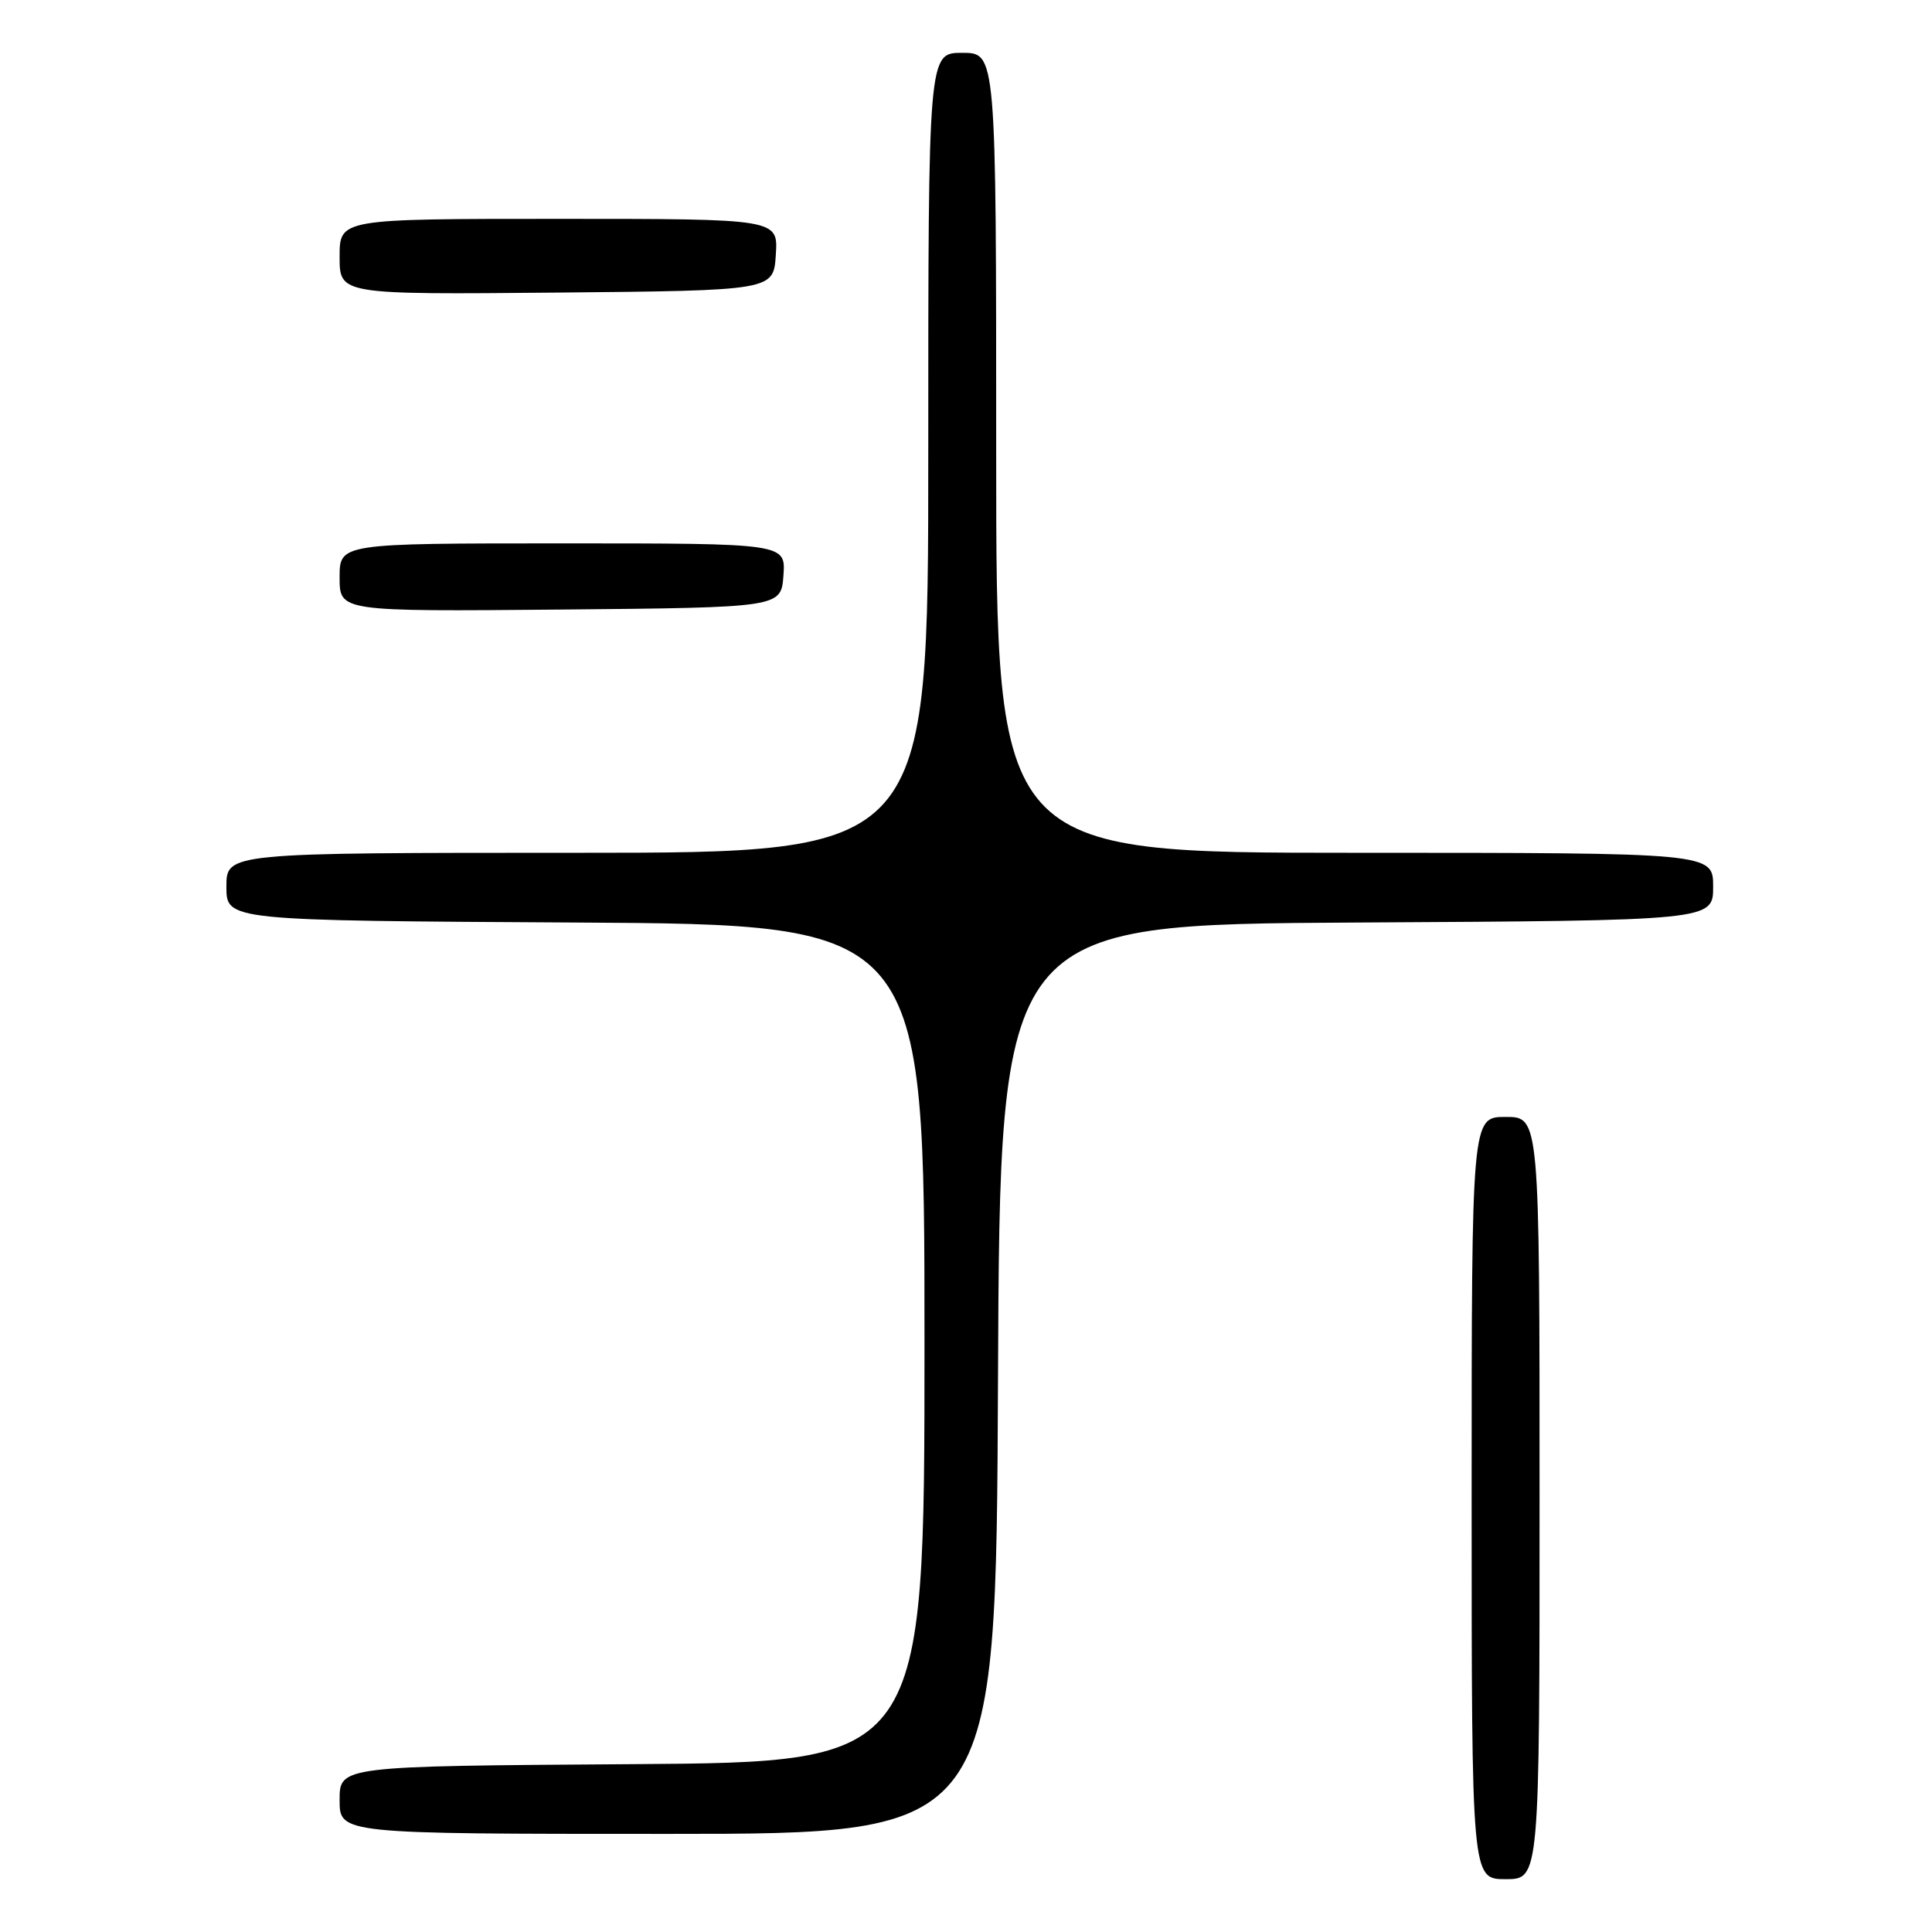<?xml version="1.0" encoding="UTF-8" standalone="no"?>
<!DOCTYPE svg PUBLIC "-//W3C//DTD SVG 1.1//EN" "http://www.w3.org/Graphics/SVG/1.1/DTD/svg11.dtd" >
<svg xmlns="http://www.w3.org/2000/svg" xmlns:xlink="http://www.w3.org/1999/xlink" version="1.1" viewBox="0 0 256 256">
 <g >
 <path fill="currentColor"
d=" M 204.00 198.50 C 204.00 148.00 204.00 148.00 199.50 148.00 C 195.00 148.00 195.00 148.00 195.00 198.50 C 195.00 249.00 195.00 249.00 199.50 249.00 C 204.00 249.00 204.00 249.00 204.00 198.50 Z  M 132.24 182.75 C 132.50 122.50 132.50 122.50 179.75 122.24 C 227.00 121.98 227.00 121.98 227.00 117.49 C 227.00 113.00 227.00 113.00 179.50 113.00 C 132.00 113.00 132.00 113.00 132.00 60.00 C 132.00 7.00 132.00 7.00 127.50 7.00 C 123.00 7.00 123.00 7.00 123.00 60.00 C 123.00 113.00 123.00 113.00 76.50 113.00 C 30.00 113.00 30.00 113.00 30.00 117.49 C 30.00 121.98 30.00 121.98 76.25 122.24 C 122.50 122.50 122.50 122.50 122.50 178.00 C 122.50 233.50 122.50 233.50 83.75 233.76 C 45.00 234.02 45.00 234.02 45.00 238.51 C 45.00 243.00 45.00 243.00 88.49 243.00 C 131.98 243.00 131.98 243.00 132.24 182.75 Z  M 103.81 76.25 C 104.11 72.00 104.11 72.00 74.56 72.00 C 45.00 72.00 45.00 72.00 45.00 76.52 C 45.00 81.03 45.00 81.03 74.25 80.77 C 103.50 80.50 103.50 80.50 103.81 76.25 Z  M 102.80 33.75 C 103.11 29.00 103.11 29.00 74.05 29.00 C 45.00 29.00 45.00 29.00 45.00 34.02 C 45.00 39.03 45.00 39.03 73.75 38.77 C 102.50 38.50 102.50 38.50 102.80 33.75 Z "/>
</g>
</svg>